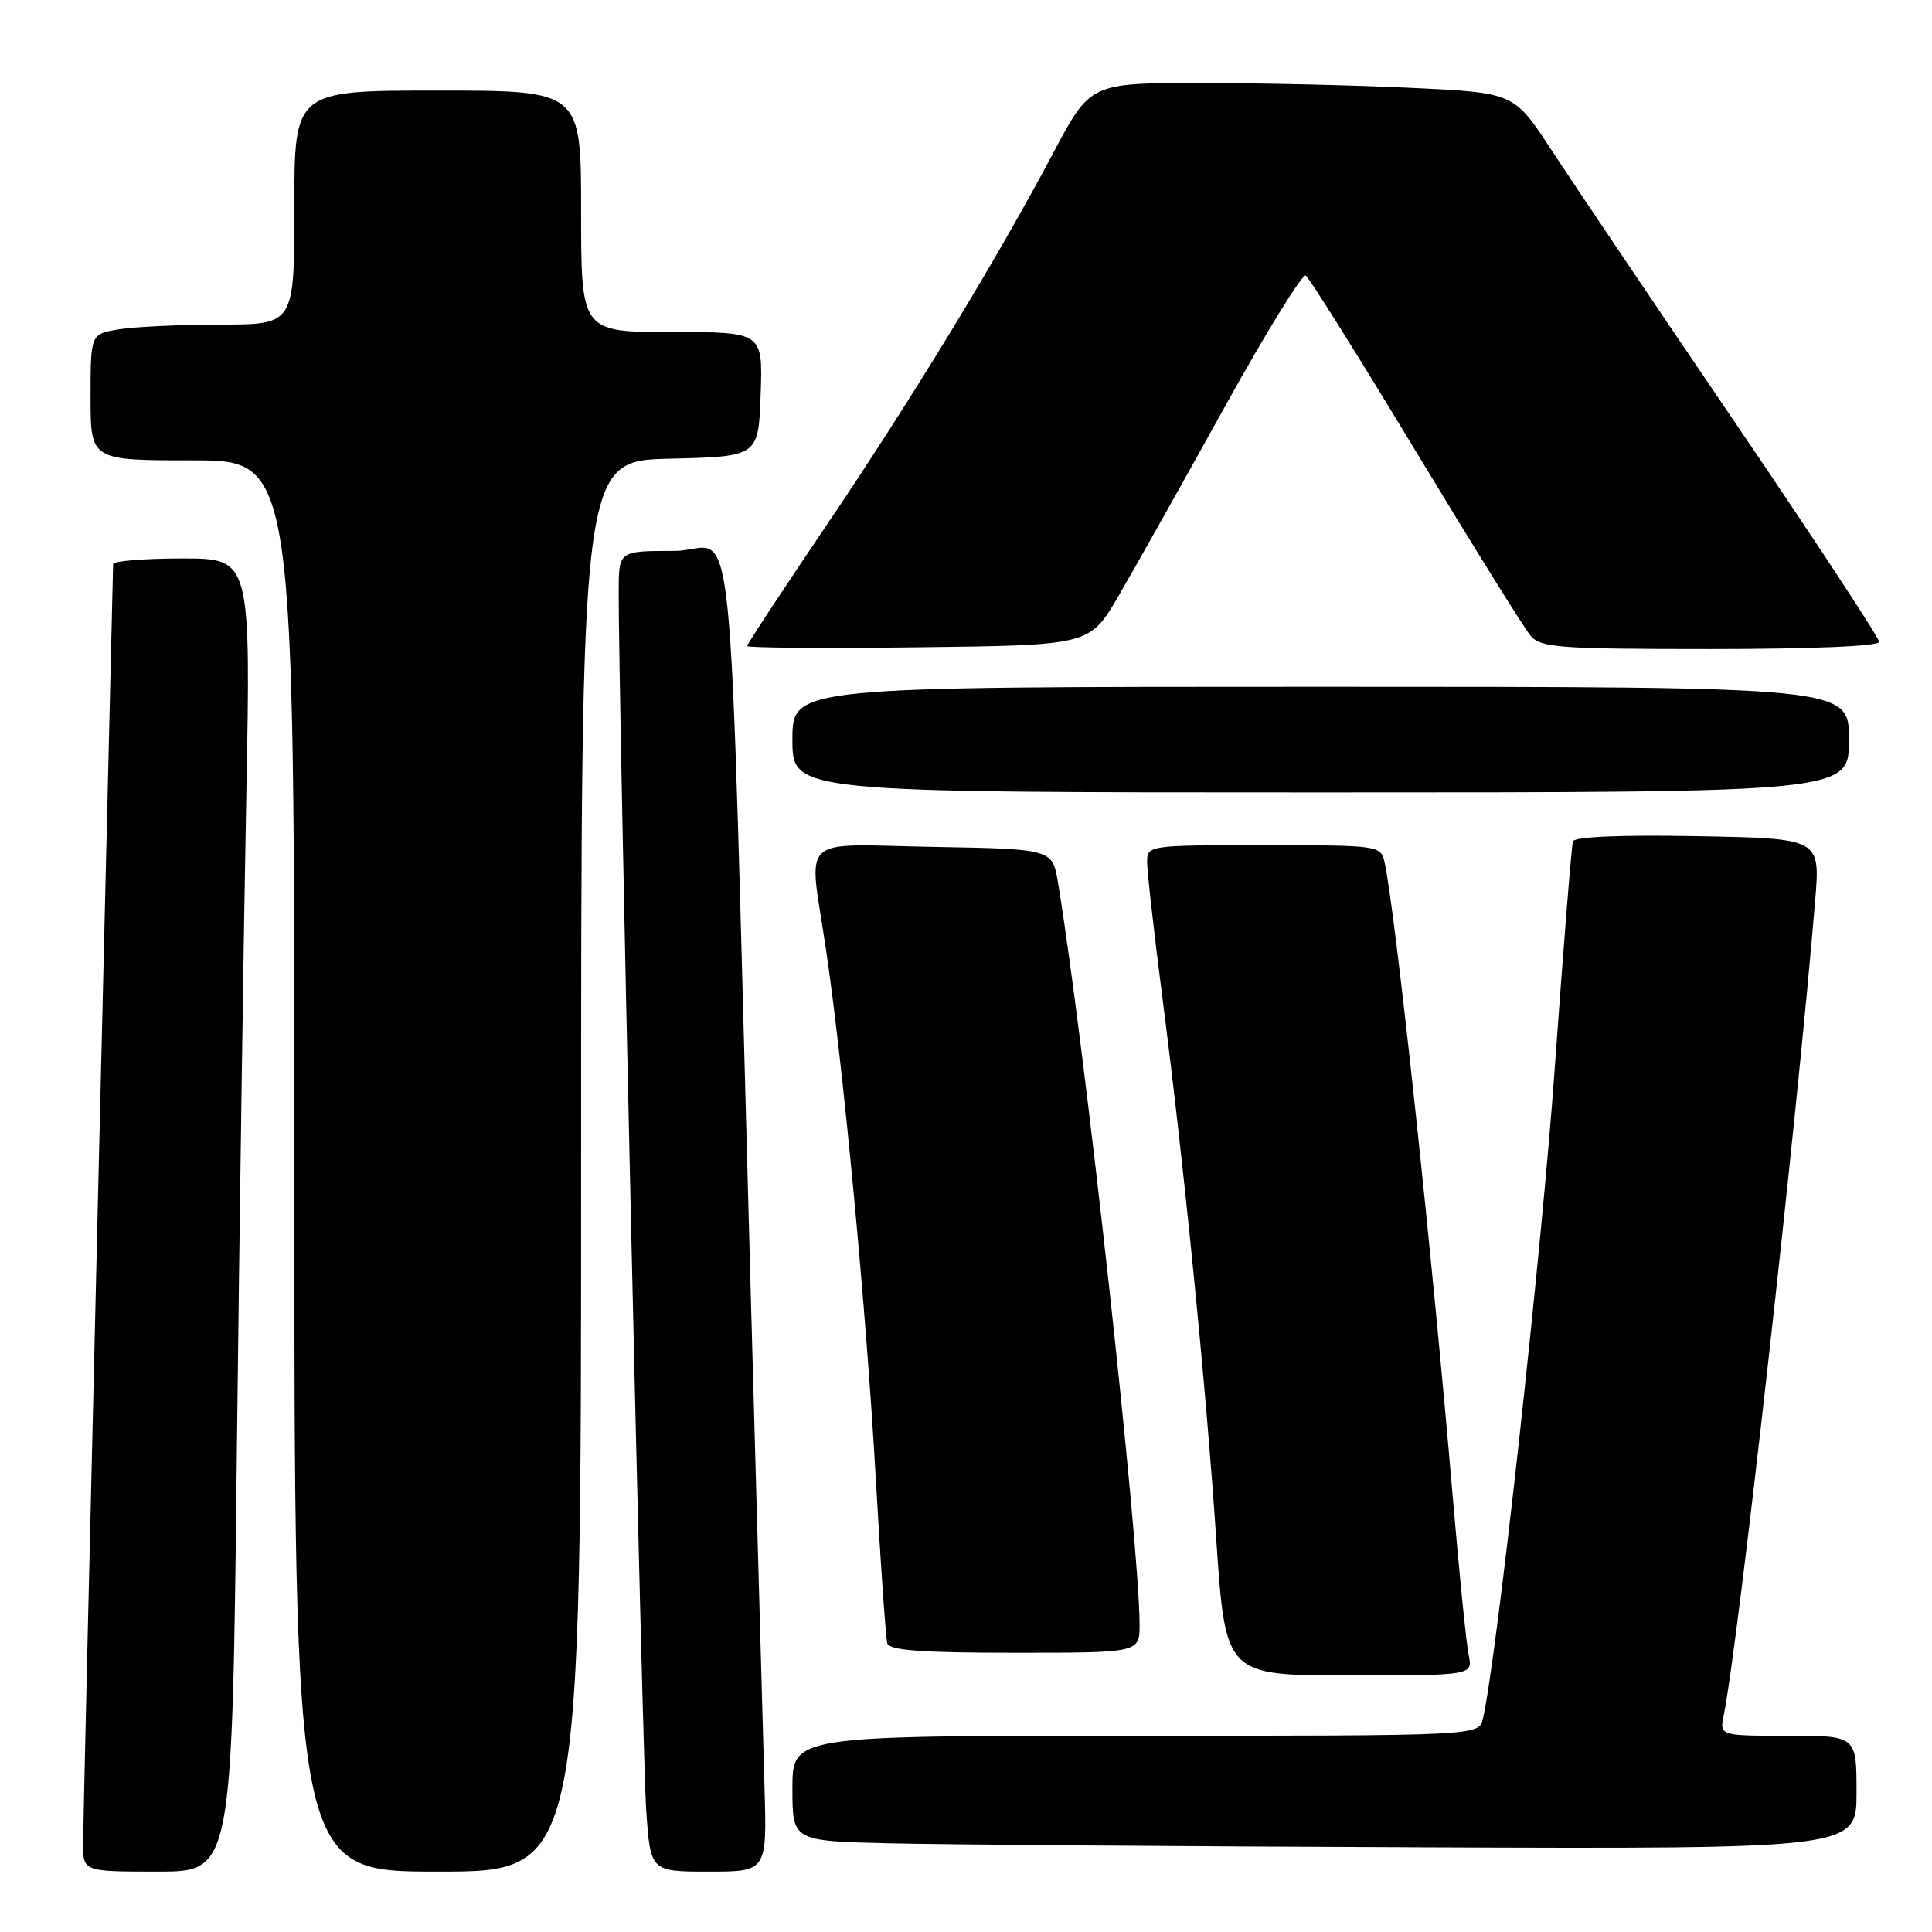 <?xml version="1.0" encoding="UTF-8" standalone="no"?>
<!DOCTYPE svg PUBLIC "-//W3C//DTD SVG 1.1//EN" "http://www.w3.org/Graphics/SVG/1.1/DTD/svg11.dtd" >
<svg xmlns="http://www.w3.org/2000/svg" xmlns:xlink="http://www.w3.org/1999/xlink" version="1.1" viewBox="0 0 256 256">
 <g >
 <path fill="currentColor"
d=" M 31.38 192.75 C 31.73 162.36 32.29 123.21 32.63 105.75 C 33.24 74.00 33.24 74.00 24.12 74.00 C 19.10 74.00 14.99 74.34 14.99 74.75 C 14.98 75.16 14.09 112.62 13.00 158.00 C 11.92 203.38 11.02 242.19 11.01 244.25 C 11.00 248.00 11.00 248.00 20.88 248.00 C 30.76 248.00 30.76 248.00 31.38 192.75 Z  M 77.00 154.53 C 77.00 61.06 77.00 61.06 88.75 60.78 C 100.50 60.50 100.50 60.50 100.79 52.25 C 101.08 44.00 101.08 44.00 89.04 44.00 C 77.00 44.00 77.00 44.00 77.00 28.00 C 77.00 12.00 77.00 12.00 58.00 12.00 C 39.00 12.00 39.00 12.00 39.00 27.50 C 39.00 43.00 39.00 43.00 29.25 43.01 C 23.89 43.02 17.81 43.30 15.75 43.64 C 12.00 44.26 12.00 44.26 12.00 52.63 C 12.00 61.00 12.00 61.00 25.50 61.00 C 39.00 61.00 39.00 61.00 39.00 154.50 C 39.00 248.00 39.00 248.00 58.00 248.00 C 77.00 248.00 77.00 248.00 77.00 154.53 Z  M 101.30 236.75 C 101.12 230.56 100.30 201.20 99.48 171.50 C 96.43 60.50 97.71 73.00 89.34 73.00 C 82.00 73.00 82.00 73.00 81.98 78.25 C 81.92 90.77 85.11 232.28 85.62 239.75 C 86.18 248.00 86.18 248.00 93.90 248.00 C 101.63 248.00 101.63 248.00 101.30 236.75 Z  M 246.00 237.50 C 246.00 230.00 246.00 230.00 236.92 230.00 C 227.84 230.00 227.84 230.00 228.41 227.25 C 230.28 218.17 238.19 147.71 240.52 119.30 C 241.20 111.10 241.20 111.10 224.97 110.80 C 214.77 110.61 208.62 110.87 208.42 111.50 C 208.24 112.05 207.16 125.52 206.02 141.44 C 204.29 165.80 198.29 220.08 196.49 227.75 C 195.96 230.00 195.96 230.00 150.48 230.00 C 105.00 230.00 105.00 230.00 105.00 236.97 C 105.00 243.94 105.00 243.94 117.75 244.25 C 124.76 244.42 156.49 244.66 188.25 244.78 C 246.00 245.00 246.00 245.00 246.00 237.50 Z  M 194.60 219.25 C 194.29 217.74 193.35 208.40 192.51 198.50 C 189.72 165.66 184.90 120.81 183.46 114.25 C 182.97 112.03 182.72 112.00 167.48 112.00 C 152.09 112.00 152.00 112.01 152.00 114.25 C 152.00 115.49 152.90 123.47 154.00 132.00 C 156.91 154.61 159.77 183.32 161.16 203.94 C 162.38 222.00 162.38 222.00 178.77 222.00 C 195.16 222.00 195.16 222.00 194.60 219.25 Z  M 151.00 215.25 C 150.98 204.38 143.75 138.61 140.20 117.00 C 139.46 112.50 139.46 112.50 123.73 112.22 C 105.47 111.90 107.15 110.31 109.44 125.76 C 111.74 141.27 114.80 173.75 116.05 196.00 C 116.69 207.28 117.37 217.06 117.57 217.75 C 117.84 218.68 122.11 219.00 134.47 219.00 C 151.00 219.00 151.00 219.00 151.00 215.25 Z  M 245.00 98.00 C 245.00 91.00 245.00 91.00 175.00 91.00 C 105.00 91.00 105.00 91.00 105.00 98.00 C 105.00 105.00 105.00 105.00 175.00 105.00 C 245.00 105.00 245.00 105.00 245.00 98.00 Z  M 148.19 79.00 C 150.28 75.42 156.54 64.29 162.10 54.25 C 167.65 44.22 172.57 36.23 173.02 36.51 C 173.47 36.79 180.02 47.25 187.58 59.76 C 195.14 72.27 201.99 83.29 202.82 84.25 C 204.16 85.82 206.61 86.00 226.65 86.00 C 240.15 86.00 249.00 85.62 249.00 85.05 C 249.00 84.52 240.34 71.34 229.75 55.76 C 219.16 40.18 208.28 24.02 205.56 19.86 C 200.62 12.29 200.62 12.29 187.15 11.65 C 179.74 11.29 167.11 11.00 159.08 11.00 C 144.47 11.00 144.47 11.00 139.57 20.25 C 132.02 34.49 120.77 52.96 109.36 69.83 C 103.66 78.26 99.00 85.36 99.00 85.60 C 99.00 85.84 109.21 85.92 121.70 85.77 C 144.39 85.50 144.39 85.50 148.19 79.00 Z "/>
</g>
</svg>